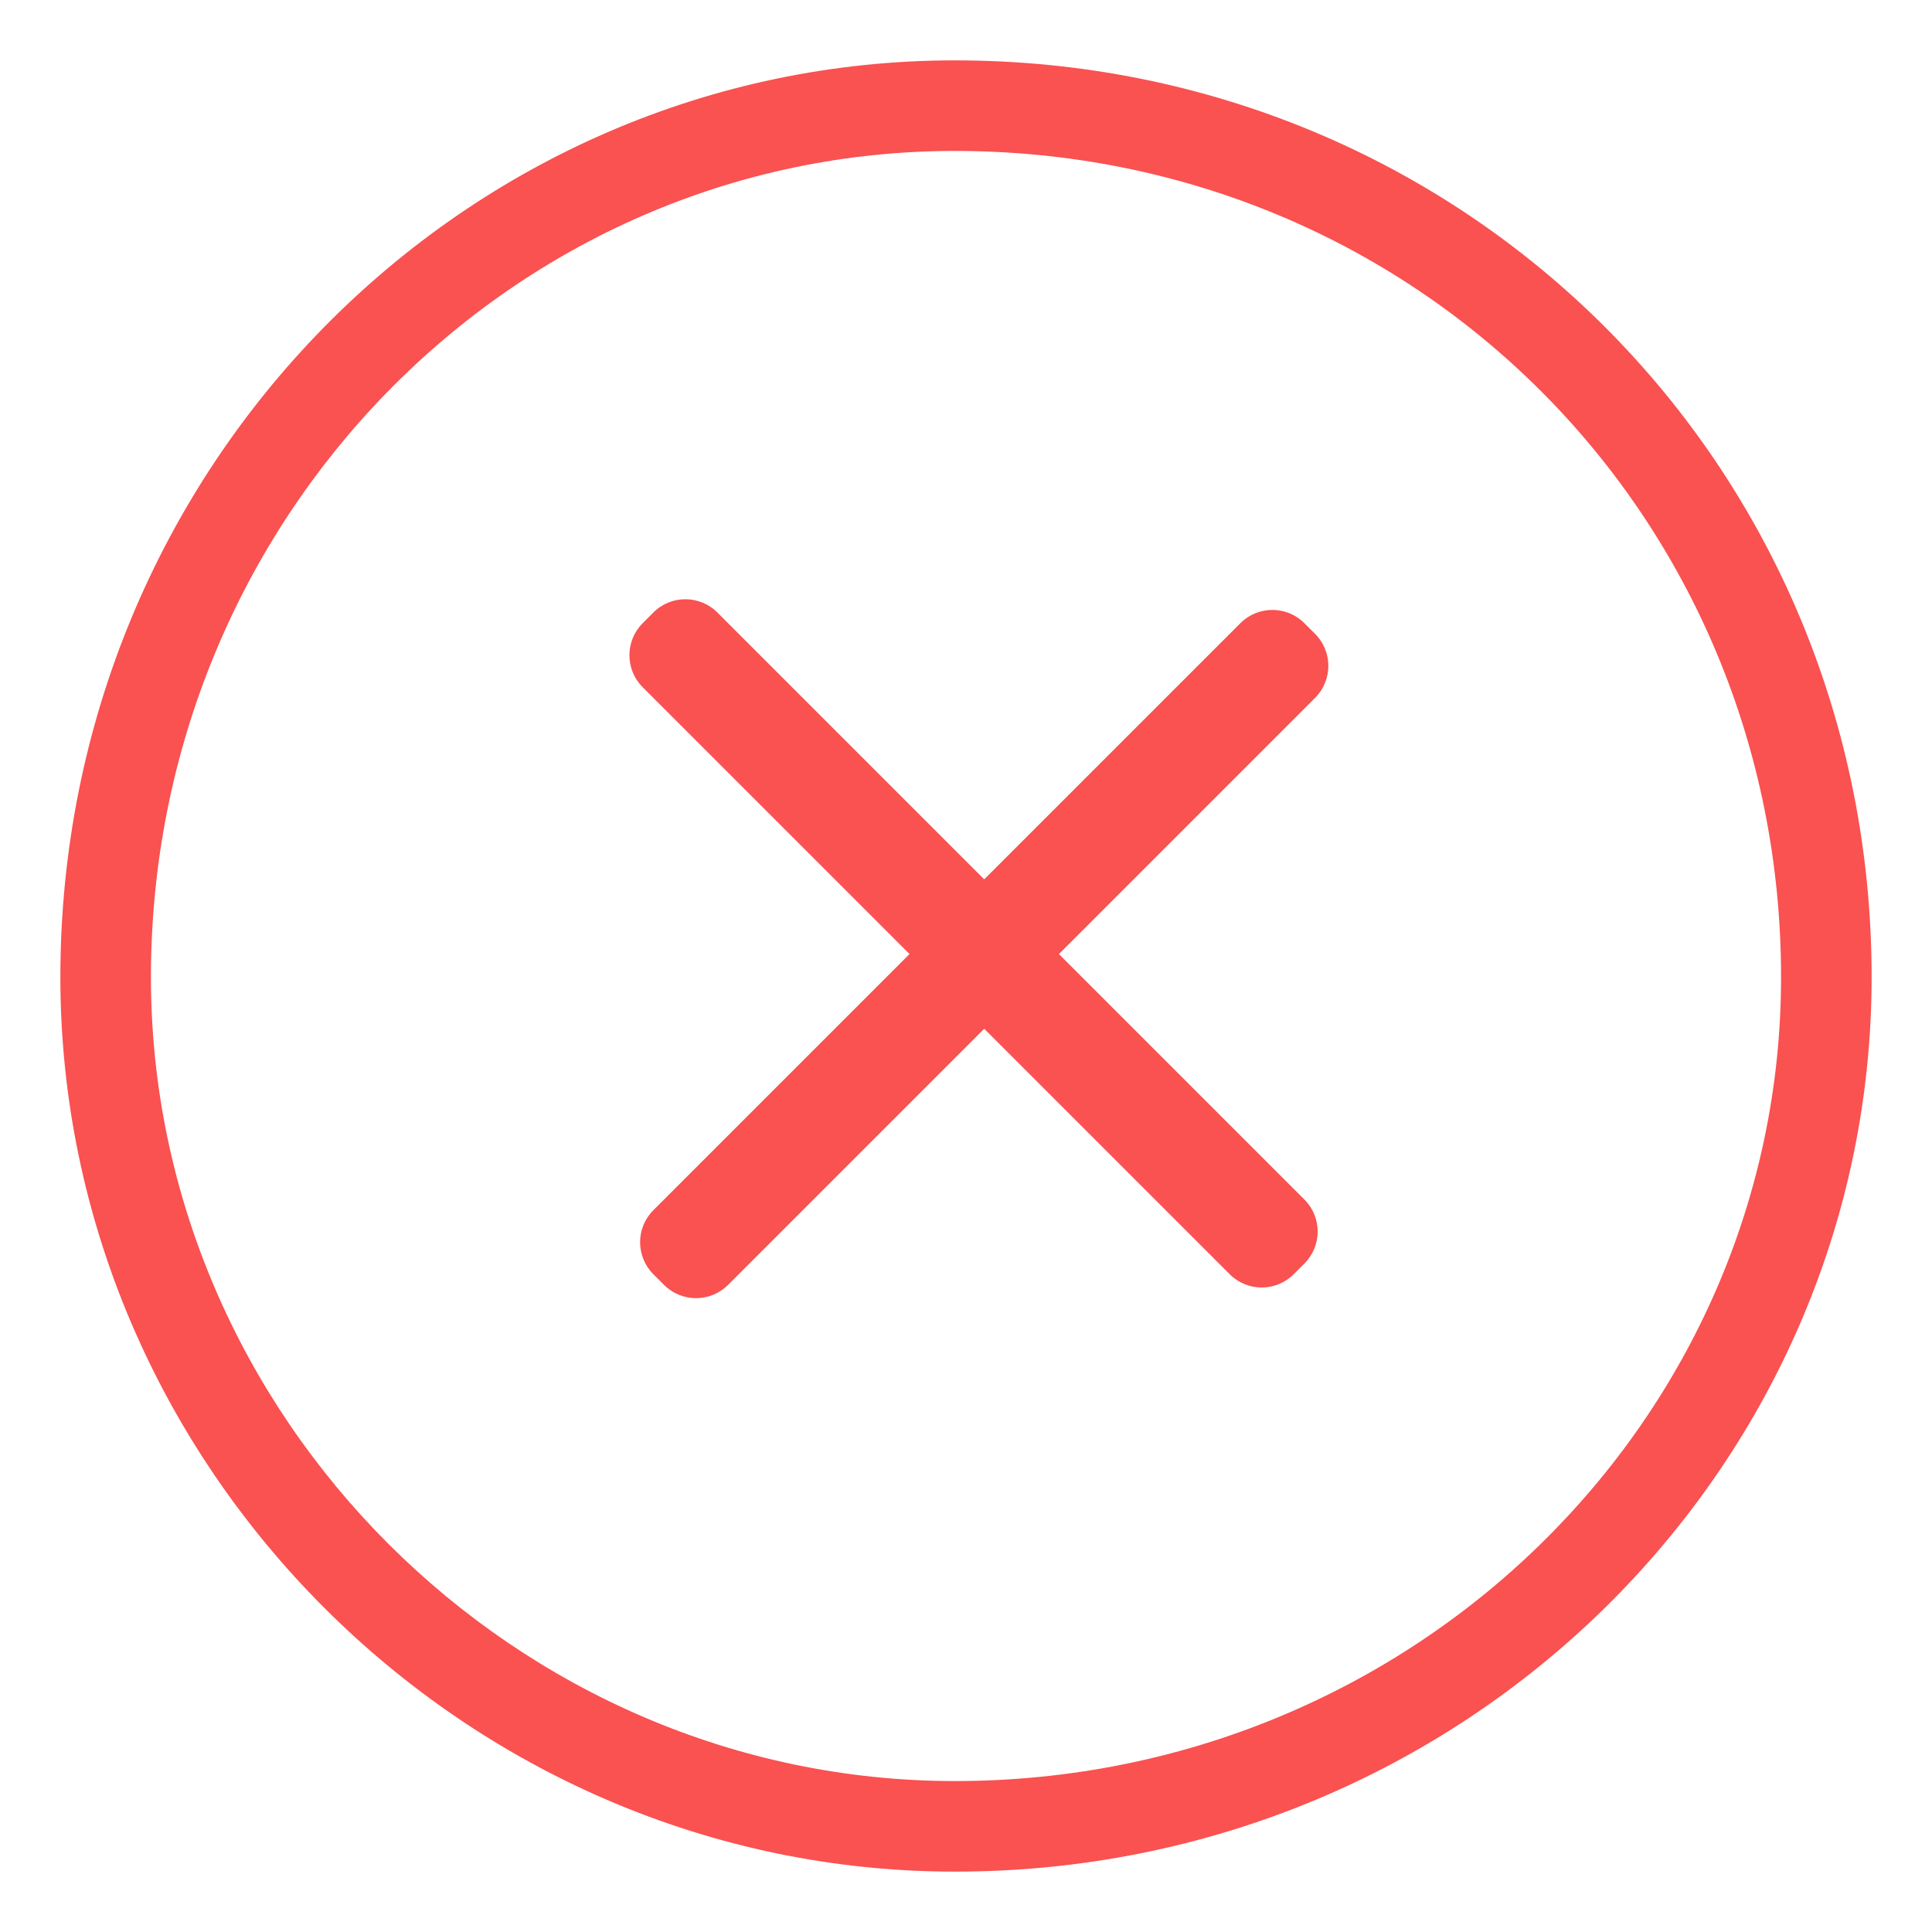 <svg fill="none" xmlns="http://www.w3.org/2000/svg" viewBox="0 0 128 128" class="design-iconfont">
  <g clip-path="url(#wzy2550it__clip0_732_8575)">
    <path transform="translate(-315 -524)" d="M0 0H750V1624H0z"/>
    <path fill-rule="evenodd" clip-rule="evenodd" d="M63.259 124C97.138 124 124 97.138 124 64.741C124 30.862 97.138 4 63.259 4C30.862 4 4 30.862 4 64.741C4 97.138 30.862 124 63.259 124ZM63.259 10C93.824 10 118 34.176 118 64.741C118 94.028 93.616 118 63.259 118C34.176 118 10 93.824 10 64.741C10 34.384 33.972 10 63.259 10Z" fill="#FA5151"/>
    <path fill-rule="evenodd" clip-rule="evenodd" d="M86.42 41.288C85.249 40.116 83.349 40.116 82.178 41.288L65.207 58.258L47.529 40.58C46.358 39.409 44.458 39.409 43.287 40.58L42.58 41.288C41.408 42.459 41.408 44.359 42.58 45.53L60.257 63.208L43.287 80.178C42.115 81.35 42.115 83.249 43.287 84.421L43.994 85.128C45.166 86.3 47.065 86.3 48.236 85.128L65.207 68.158L81.471 84.421C82.642 85.593 84.542 85.593 85.713 84.421L86.42 83.714C87.592 82.542 87.592 80.643 86.42 79.471L70.157 63.208L87.127 46.237C88.299 45.066 88.299 43.166 87.127 41.995L86.42 41.288Z" fill="#FA5151"/>
  </g>
</svg>
